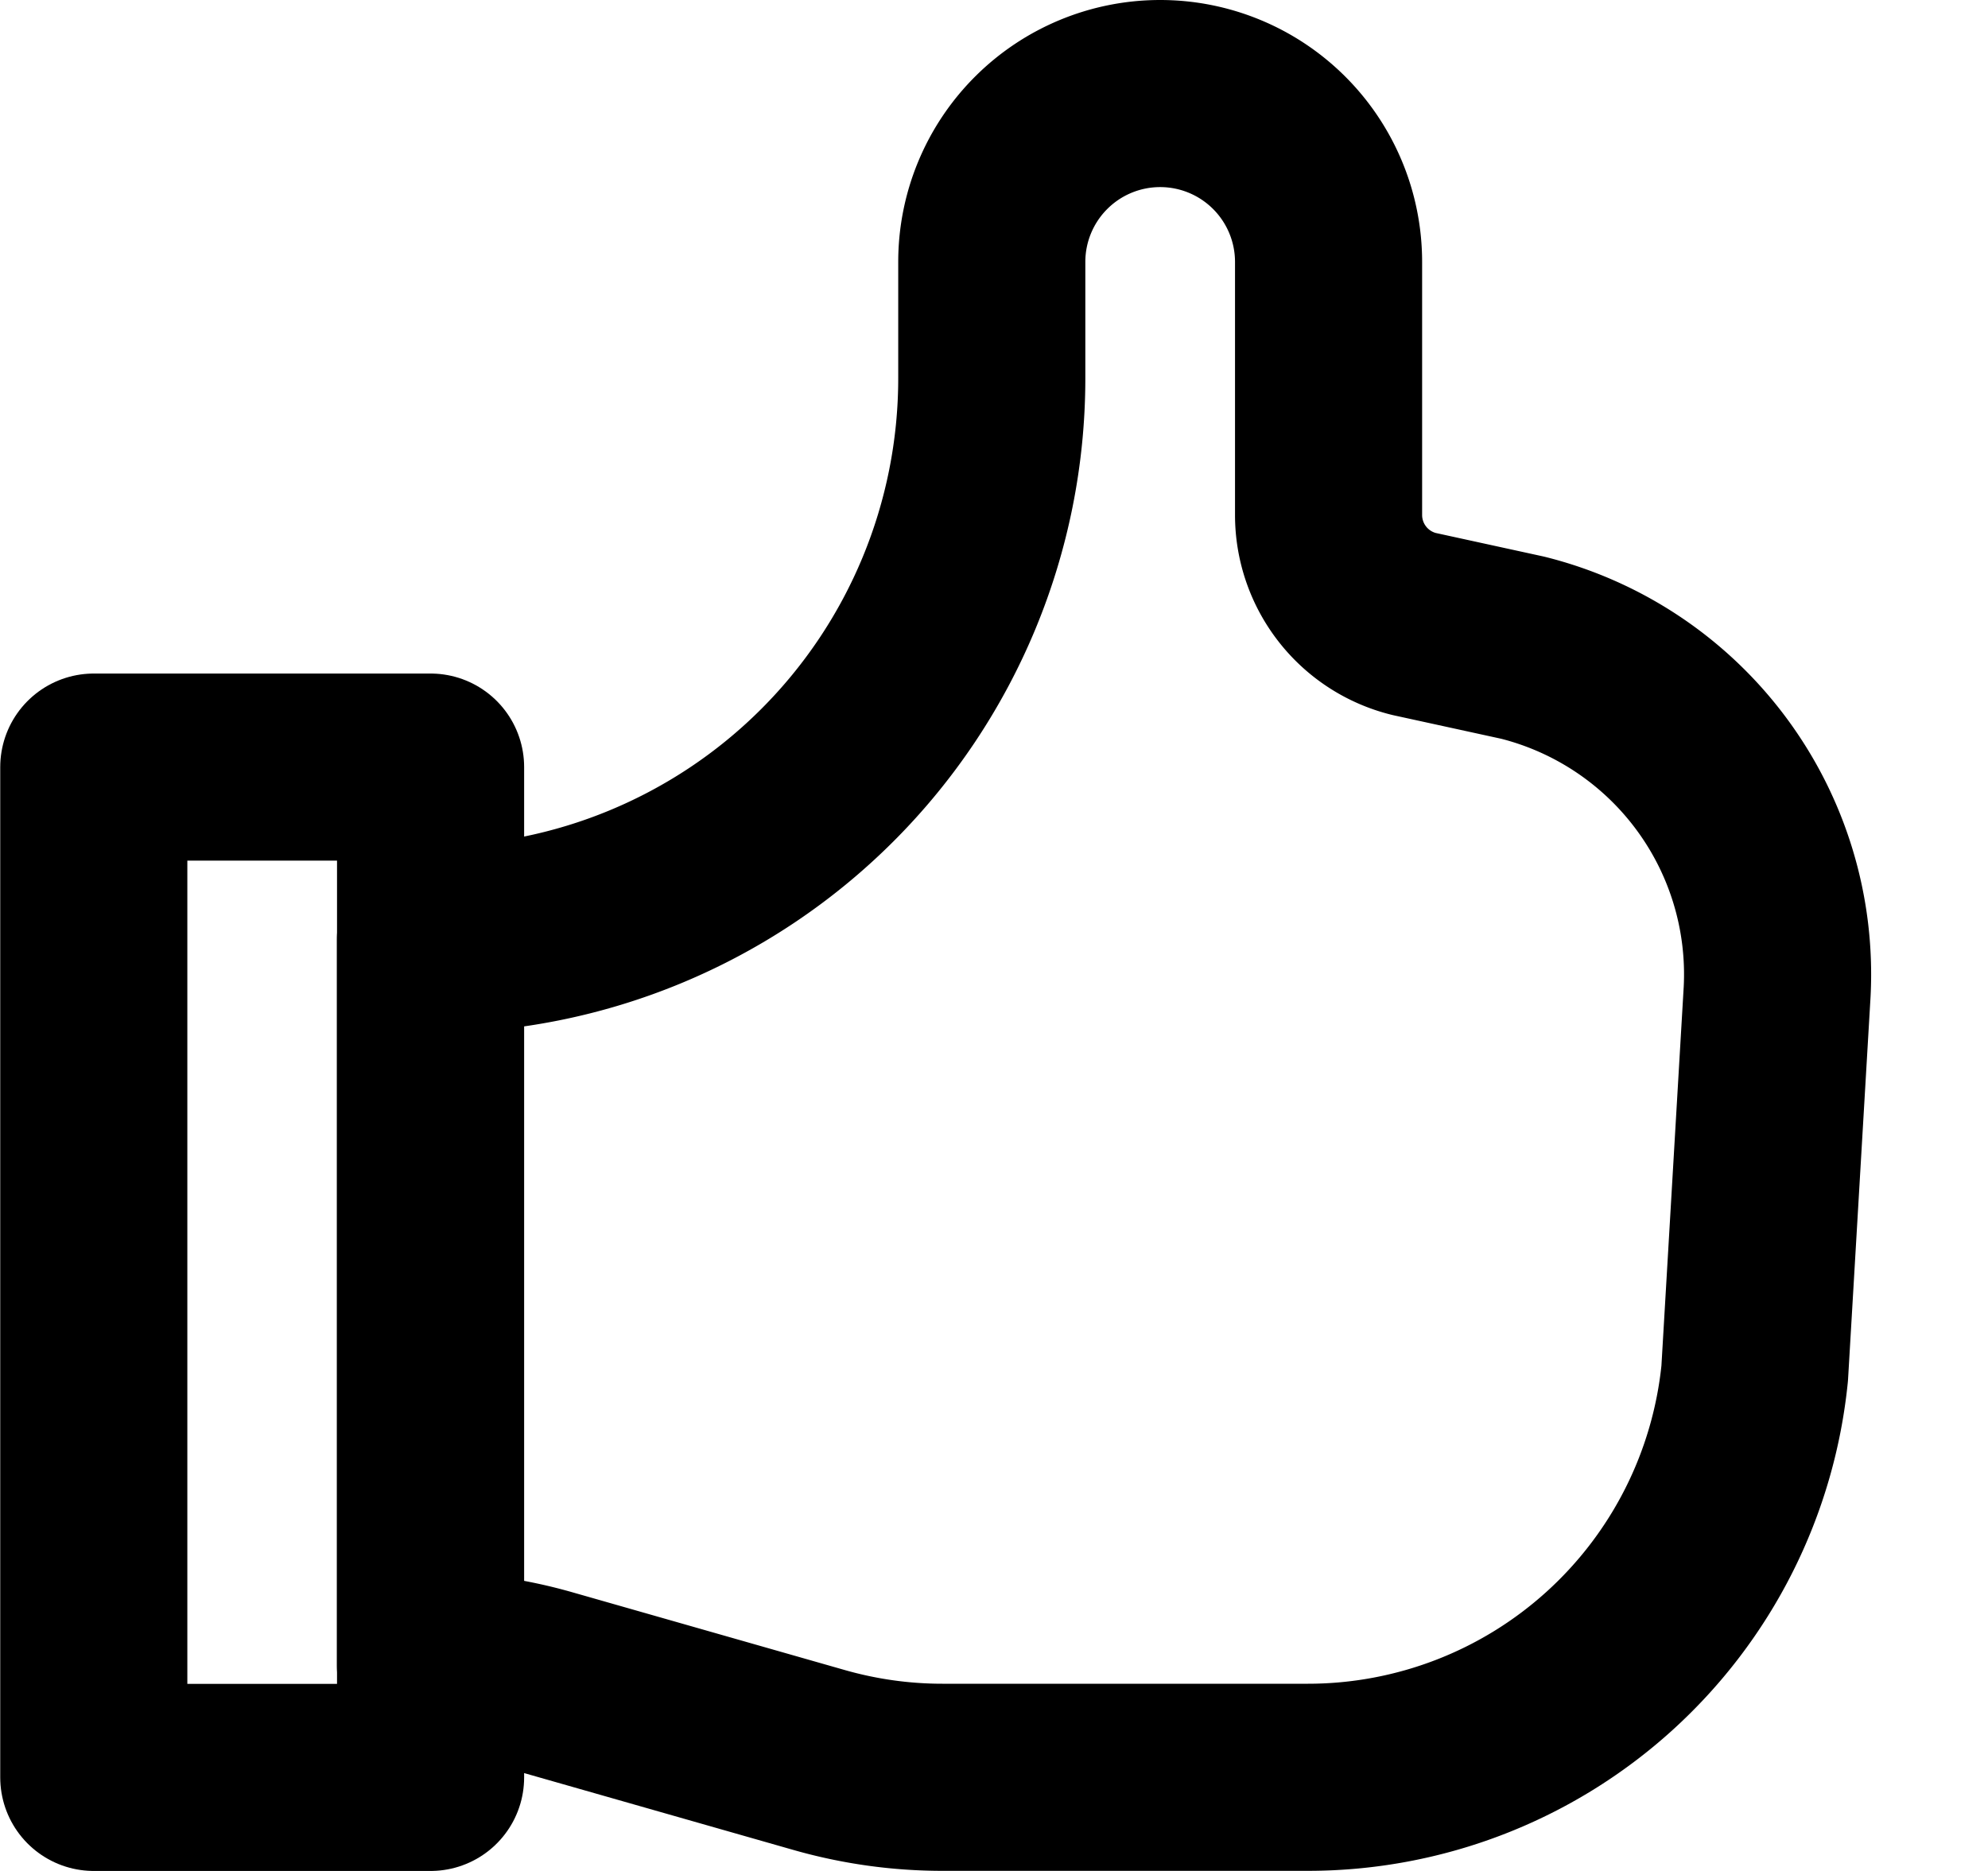 <svg viewBox="0 0 17 16" xmlns="http://www.w3.org/2000/svg"><path fill="none" clip-rule="evenodd" d="M3.681 14.24c.338.005.673.054.997.147l2.326.664c.343.098.698.148 1.054.148h3.127a3.84 3.84 0 0 0 3.82-3.456l.192-3.264a2.88 2.88 0 0 0-2.176-2.94l-.93-.203a.96.96 0 0 1-.73-.932V2.24a1.44 1.44 0 1 0-2.88 0v.995a4.8 4.8 0 0 1-4.8 4.8v6.207Z" stroke="currentColor" stroke-width="1.6" stroke-linecap="round" stroke-linejoin="round"/><path fill="none" clip-rule="evenodd" d="M3.682 15.2H.802V6.56h2.88v8.64Z" stroke="currentColor" stroke-width="1.6" stroke-linecap="round" stroke-linejoin="round"/></svg>